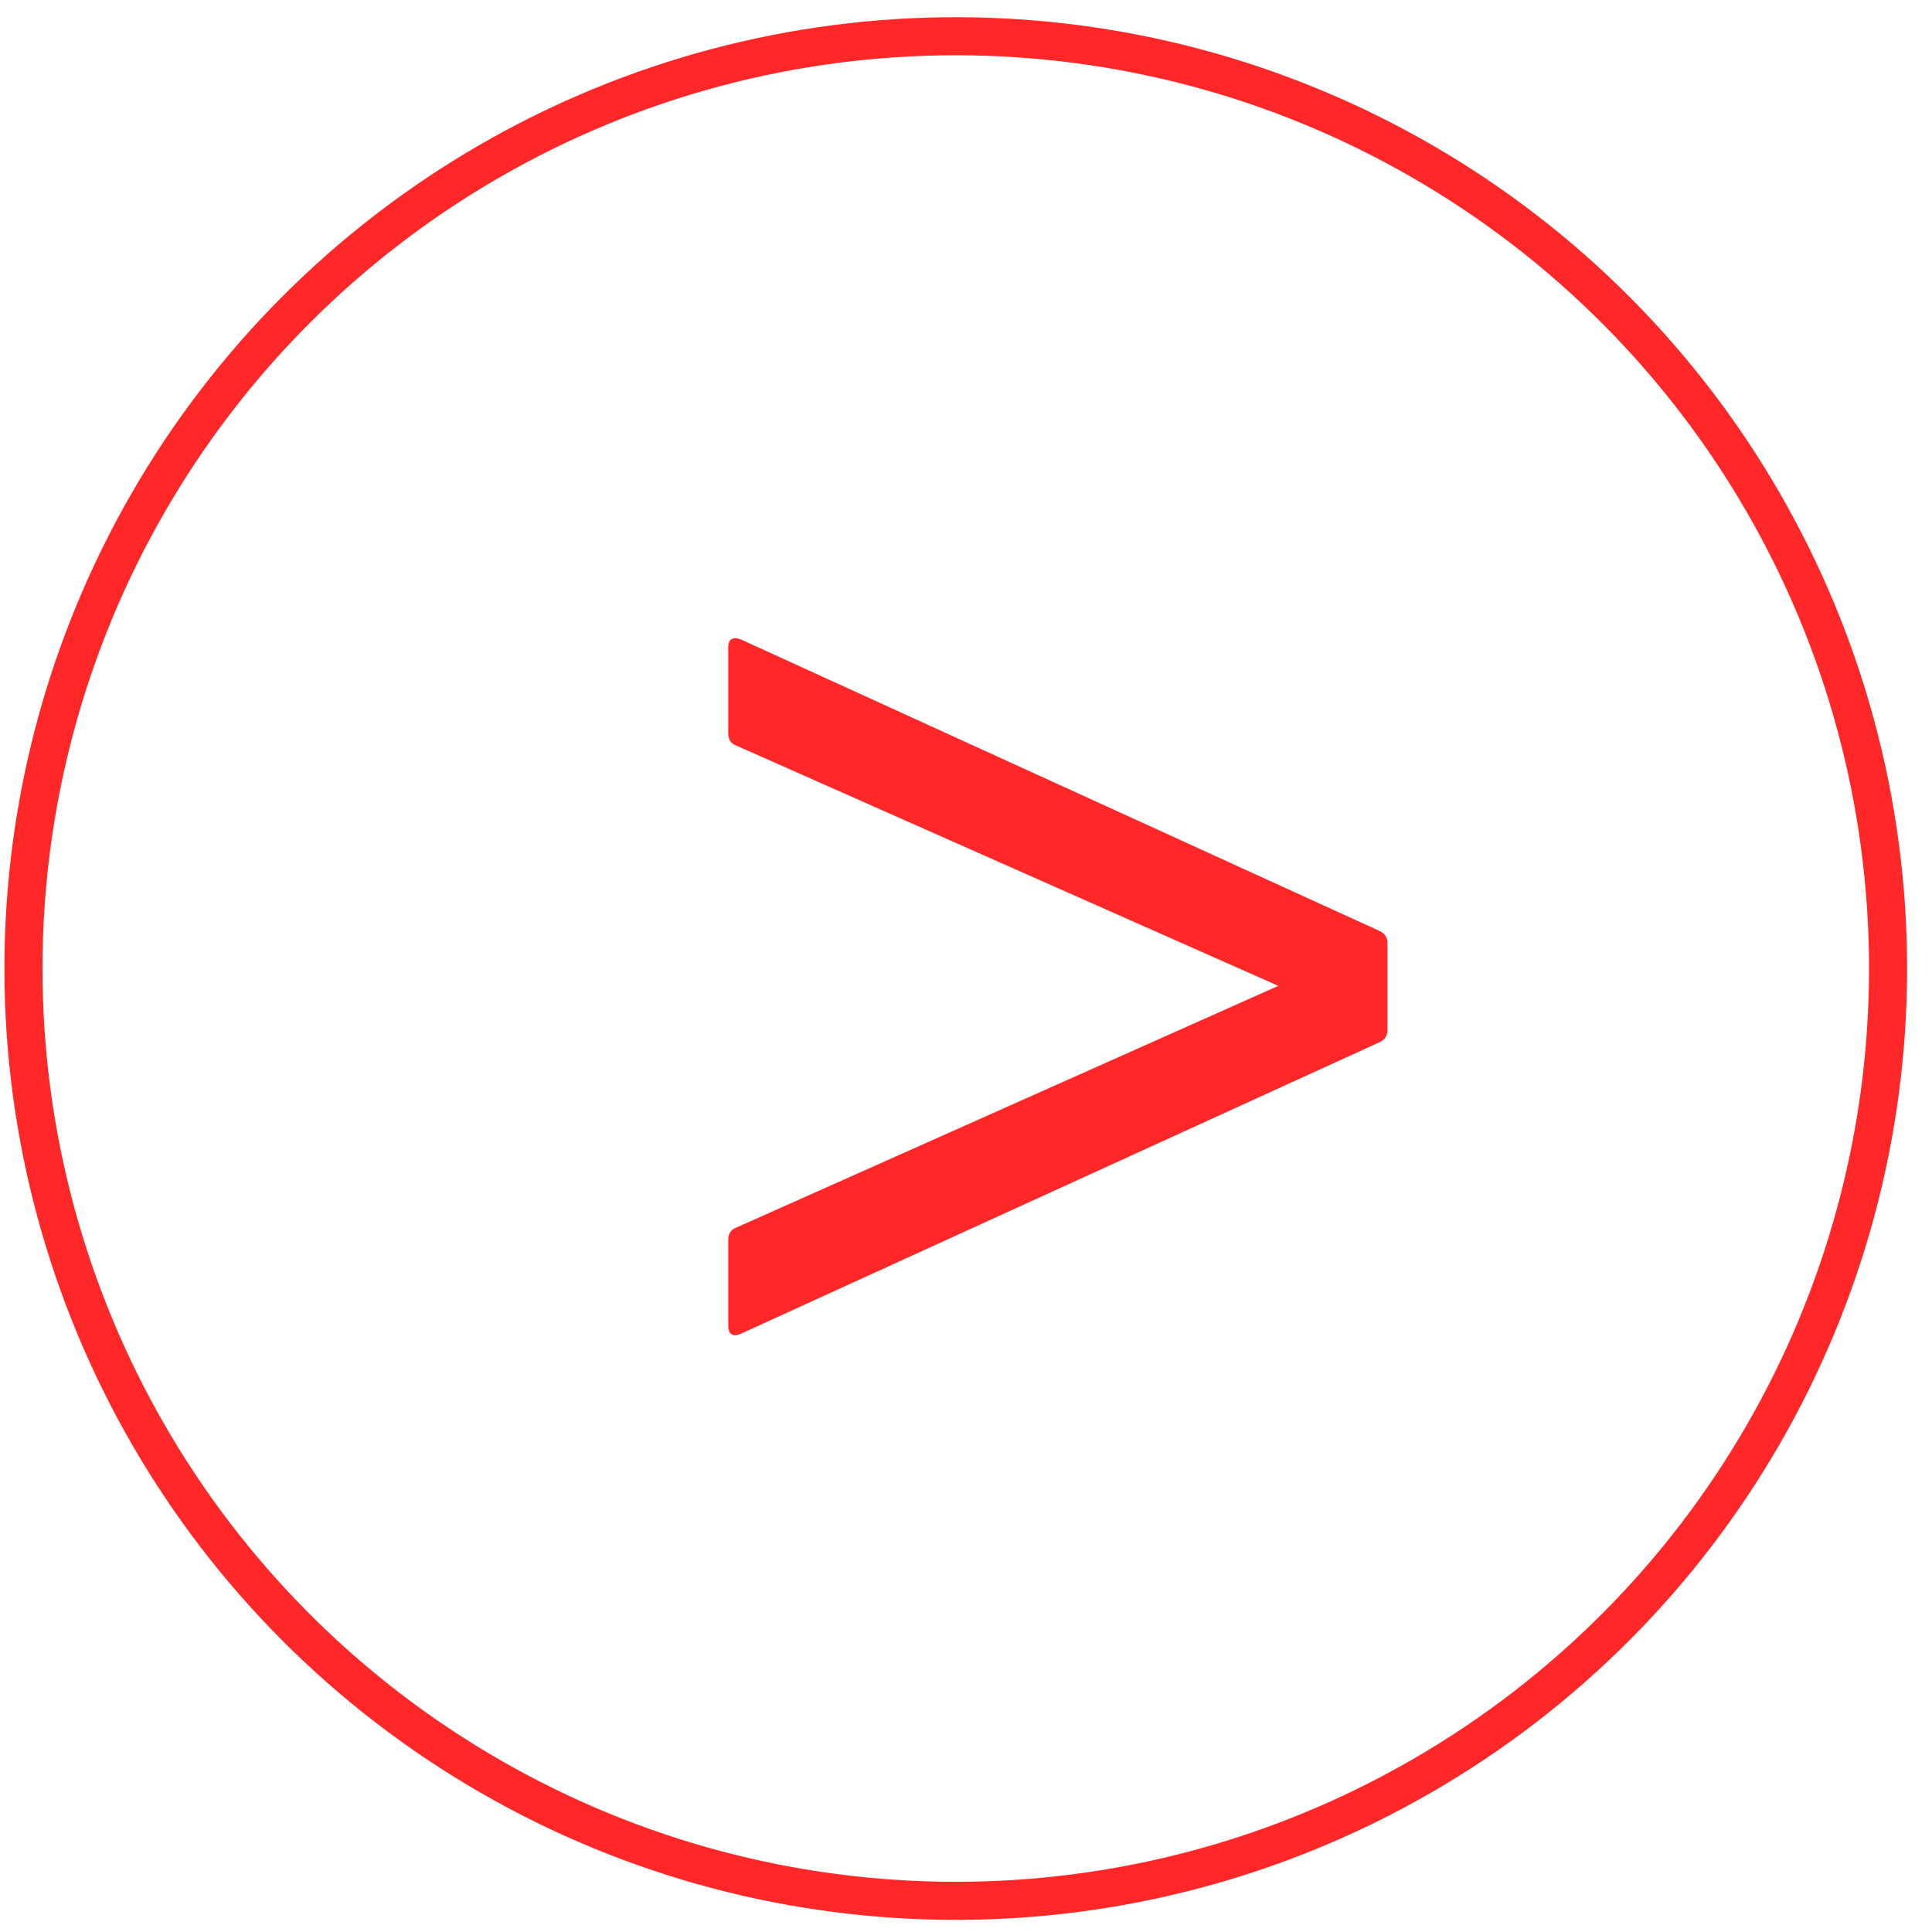 <svg width="57" height="57" viewBox="0 0 57 57" fill="none" xmlns="http://www.w3.org/2000/svg">
<g filter="url(#filter0_b_528_95)">
<circle cx="28.198" cy="28.575" r="28.068" fill="white"/>
<circle cx="28.198" cy="28.575" r="27.506" stroke="#FF2727" stroke-width="1.123"/>
</g>
<path d="M21.852 39.352C21.766 39.38 21.715 39.395 21.701 39.395C21.557 39.395 21.485 39.301 21.485 39.114V36.585C21.485 36.398 21.564 36.275 21.723 36.218L37.715 29.086L21.723 21.997C21.564 21.939 21.485 21.817 21.485 21.63V19.101C21.485 18.986 21.514 18.907 21.571 18.863C21.643 18.82 21.737 18.82 21.852 18.863L40.698 27.465C40.856 27.537 40.936 27.659 40.936 27.832V30.383C40.936 30.555 40.856 30.678 40.698 30.75L21.852 39.352Z" fill="#FF2727"/>
<defs>
<filter id="filter0_b_528_95" x="-4.36" y="-3.984" width="65.117" height="65.117" filterUnits="userSpaceOnUse" color-interpolation-filters="sRGB">
<feFlood flood-opacity="0" result="BackgroundImageFix"/>
<feGaussianBlur in="BackgroundImageFix" stdDeviation="2.245"/>
<feComposite in2="SourceAlpha" operator="in" result="effect1_backgroundBlur_528_95"/>
<feBlend mode="normal" in="SourceGraphic" in2="effect1_backgroundBlur_528_95" result="shape"/>
</filter>
</defs>
</svg>
